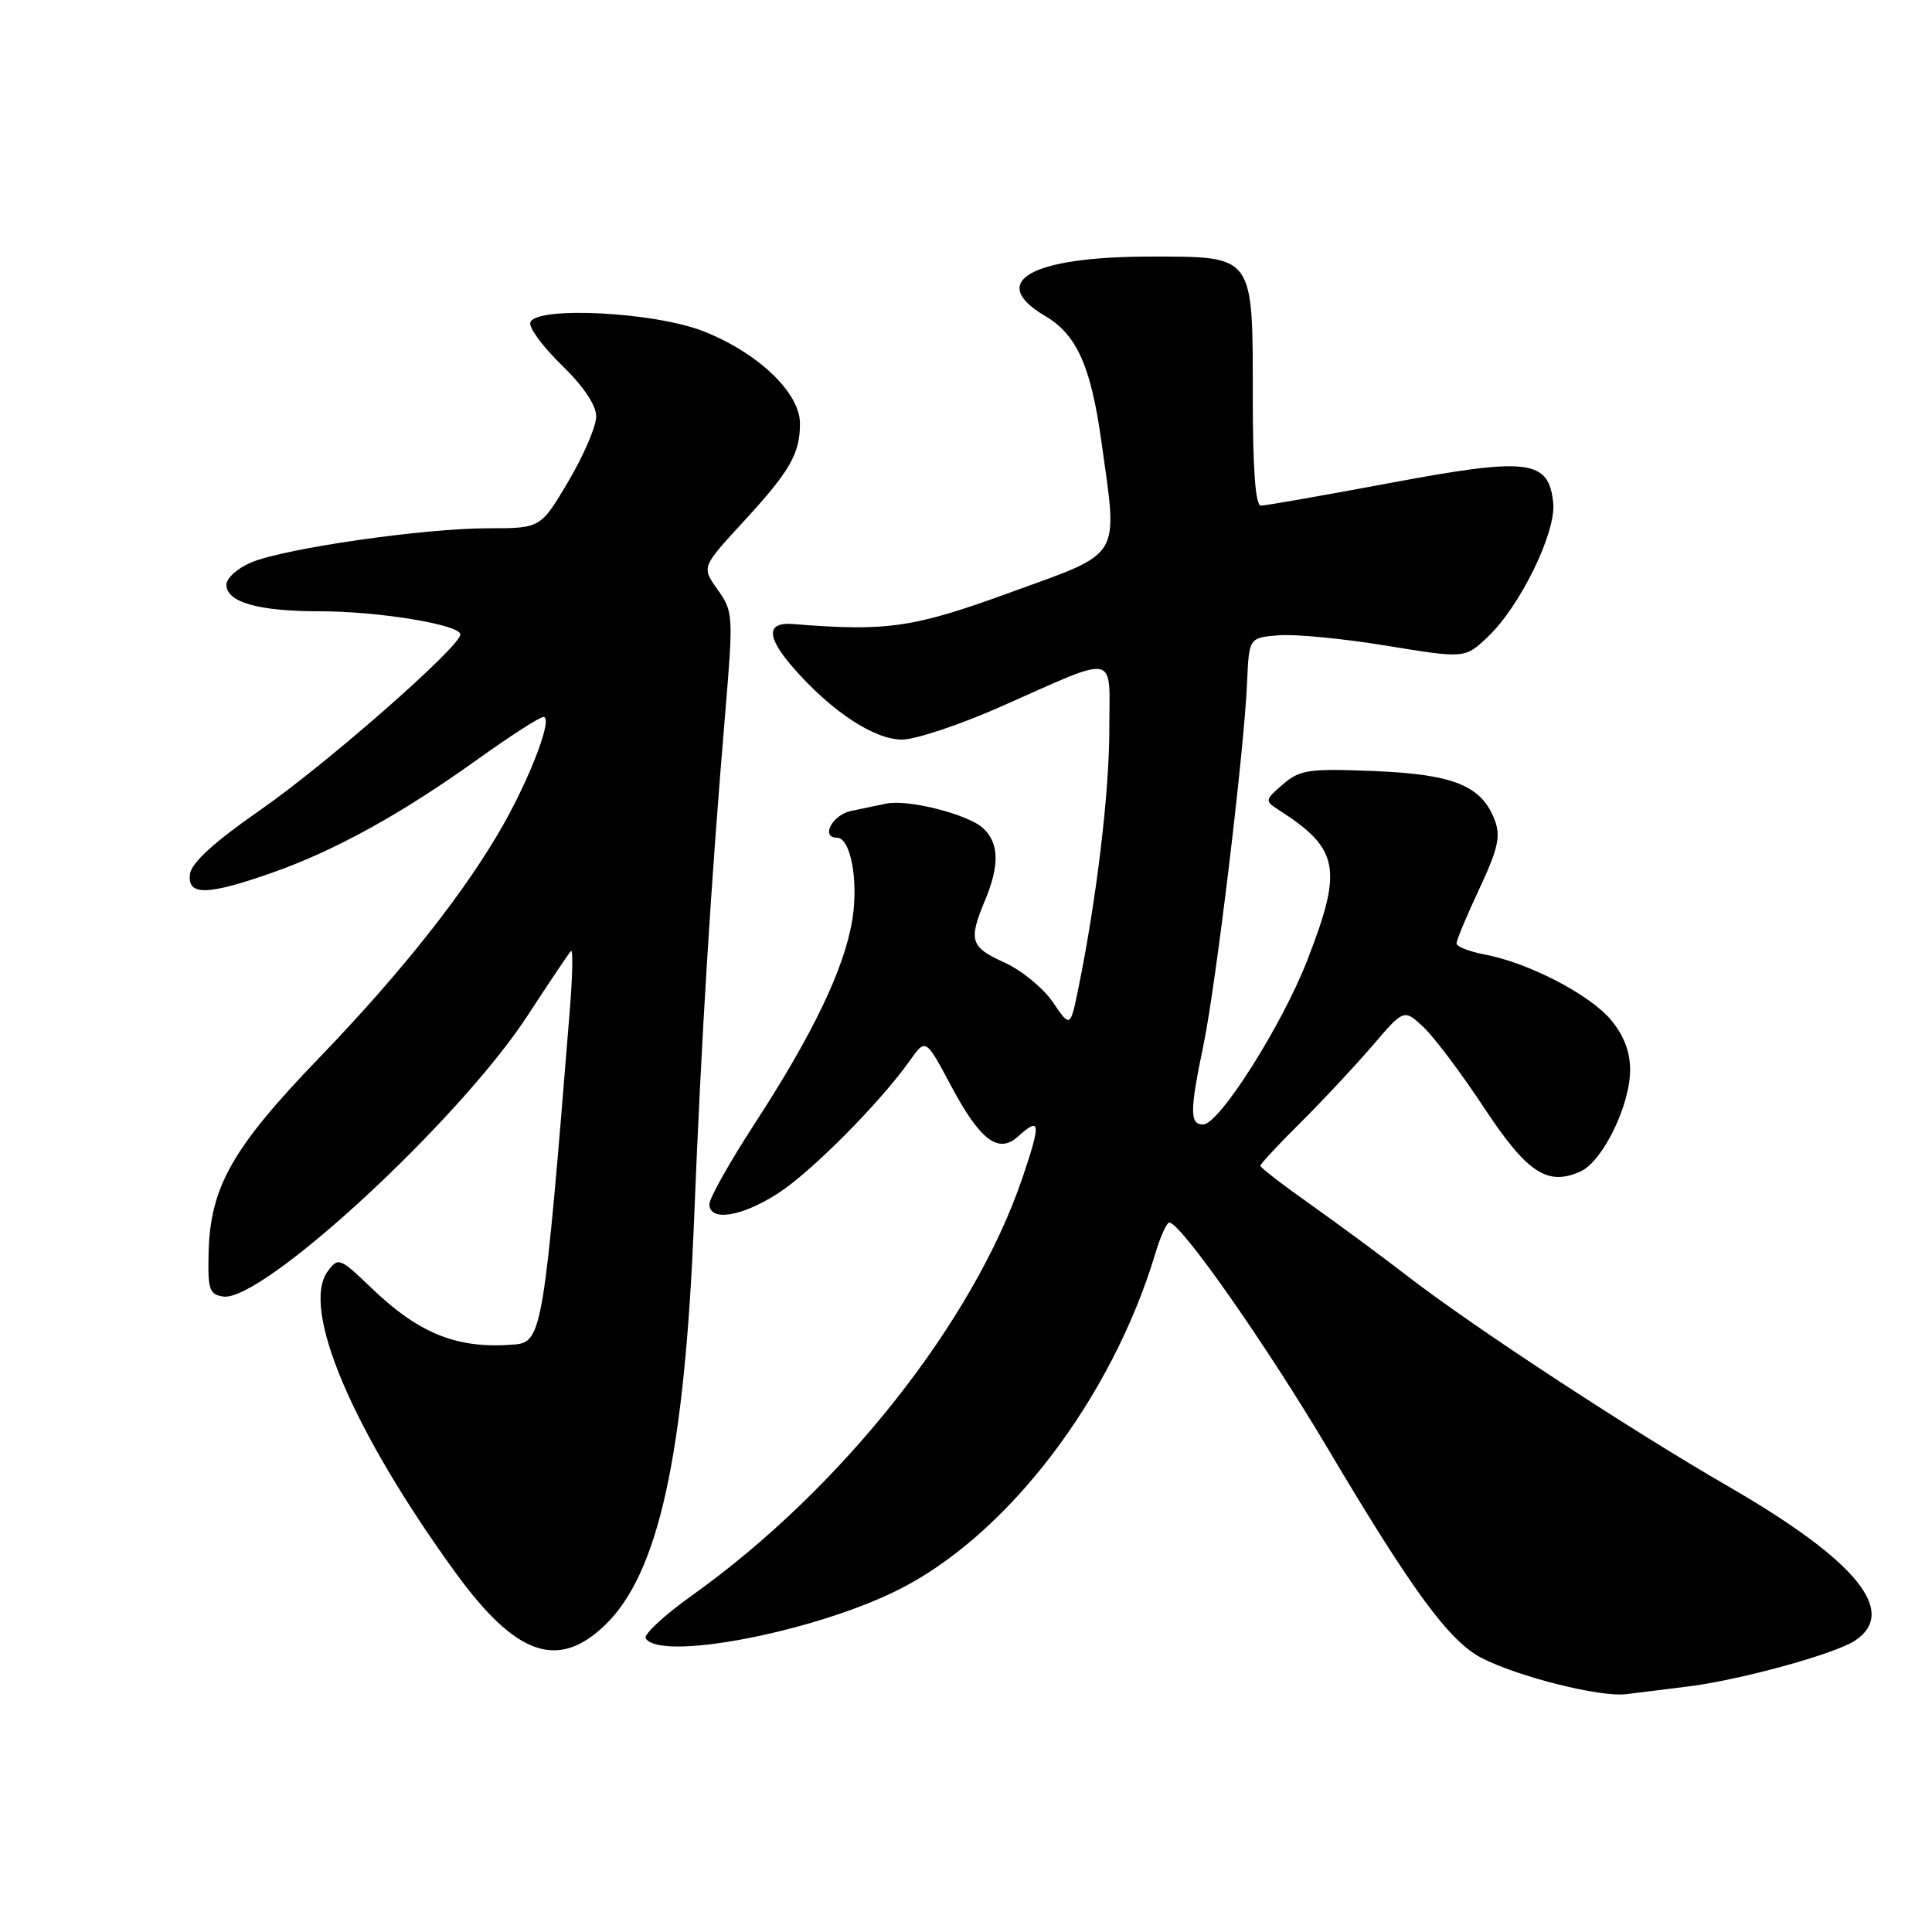 <?xml version="1.0" encoding="UTF-8" standalone="no"?>
<!DOCTYPE svg PUBLIC "-//W3C//DTD SVG 1.1//EN" "http://www.w3.org/Graphics/SVG/1.1/DTD/svg11.dtd" >
<svg xmlns="http://www.w3.org/2000/svg" xmlns:xlink="http://www.w3.org/1999/xlink" version="1.1" viewBox="0 0 256 256">
 <g >
 <path fill="currentColor"
d=" M 223.50 223.49 C 230.30 222.68 243.00 219.21 245.75 217.42 C 251.60 213.61 246.00 206.77 229.00 196.95 C 215.98 189.43 195.10 175.74 186.50 169.09 C 183.20 166.54 177.46 162.30 173.75 159.67 C 170.04 157.05 167.00 154.71 167.00 154.47 C 167.00 154.23 169.39 151.67 172.31 148.77 C 175.23 145.87 179.51 141.29 181.83 138.59 C 186.03 133.68 186.03 133.68 188.61 136.09 C 190.03 137.42 193.63 142.21 196.62 146.74 C 202.36 155.44 205.05 157.21 209.45 155.21 C 212.38 153.87 216.00 146.44 216.00 141.76 C 216.00 139.35 215.15 137.15 213.45 135.13 C 210.62 131.76 202.50 127.56 196.75 126.48 C 194.69 126.09 193.00 125.43 193.00 125.00 C 193.00 124.57 194.36 121.31 196.03 117.75 C 198.49 112.50 198.87 110.79 198.07 108.69 C 196.33 104.10 192.63 102.60 182.08 102.17 C 173.40 101.82 172.25 101.99 169.99 103.93 C 167.60 105.99 167.57 106.12 169.39 107.29 C 177.46 112.46 177.96 115.04 173.25 127.17 C 169.89 135.84 161.55 149.00 159.42 149.00 C 157.63 149.00 157.64 147.24 159.46 138.50 C 161.11 130.57 164.85 99.57 165.24 90.50 C 165.50 84.50 165.50 84.50 169.42 84.18 C 171.58 84.00 178.02 84.62 183.73 85.56 C 194.11 87.26 194.11 87.26 197.15 84.38 C 201.42 80.33 206.19 70.58 205.81 66.67 C 205.24 60.89 202.56 60.55 184.18 64.00 C 175.36 65.65 167.66 67.00 167.07 67.00 C 166.36 67.00 166.00 62.19 166.00 52.72 C 166.00 33.64 166.26 34.00 152.41 34.00 C 136.63 34.00 130.76 37.30 138.46 41.85 C 142.68 44.33 144.55 48.50 145.95 58.56 C 148.13 74.24 148.83 73.06 134.02 78.45 C 121.01 83.20 117.60 83.69 105.10 82.69 C 101.49 82.40 101.52 84.39 105.20 88.58 C 110.21 94.29 115.85 98.00 119.52 98.00 C 121.29 98.00 127.19 96.04 132.62 93.63 C 148.39 86.66 147.00 86.37 146.99 96.68 C 146.99 105.06 145.30 119.15 142.91 130.85 C 141.82 136.20 141.82 136.20 139.51 132.79 C 138.23 130.92 135.35 128.56 133.10 127.54 C 128.58 125.51 128.30 124.62 130.50 119.35 C 132.48 114.62 132.39 111.67 130.23 109.71 C 128.21 107.88 120.34 105.89 117.45 106.48 C 116.38 106.70 114.26 107.14 112.75 107.46 C 110.28 107.98 108.70 111.00 110.90 111.00 C 112.70 111.00 113.76 116.61 112.95 121.78 C 111.92 128.24 107.83 136.83 100.05 148.81 C 96.72 153.93 94.00 158.76 94.00 159.56 C 94.00 161.90 98.24 161.24 103.05 158.15 C 107.47 155.32 116.60 146.13 120.58 140.51 C 122.66 137.58 122.66 137.58 126.00 143.84 C 129.87 151.12 132.30 152.95 134.91 150.58 C 137.88 147.89 137.96 148.75 135.46 156.12 C 128.98 175.17 111.49 197.27 91.75 211.36 C 88.03 214.01 85.25 216.59 85.56 217.09 C 87.44 220.14 107.53 216.33 118.79 210.78 C 133.34 203.62 147.30 185.40 153.12 165.99 C 153.78 163.79 154.60 162.00 154.94 162.00 C 156.45 162.00 167.74 178.12 176.08 192.17 C 187.11 210.76 192.02 217.44 196.27 219.66 C 201.09 222.17 212.08 224.93 215.50 224.48 C 217.15 224.27 220.75 223.82 223.50 223.49 Z  M 80.14 215.36 C 87.27 208.53 90.72 192.80 91.98 161.35 C 92.93 137.50 94.18 117.29 96.11 94.31 C 97.18 81.54 97.15 81.02 95.09 78.13 C 92.97 75.15 92.97 75.15 98.33 69.32 C 104.68 62.44 106.00 60.16 106.00 56.11 C 106.00 52.03 100.39 46.69 93.12 43.86 C 86.61 41.33 71.01 40.55 70.27 42.72 C 70.04 43.39 71.91 45.93 74.43 48.38 C 77.31 51.18 79.00 53.69 79.00 55.18 C 79.00 56.48 77.34 60.35 75.32 63.77 C 71.63 70.00 71.63 70.00 64.69 70.00 C 56.18 70.00 37.77 72.65 33.30 74.52 C 31.48 75.28 30.00 76.61 30.00 77.47 C 30.00 79.80 34.21 81.00 42.40 81.00 C 50.22 81.00 61.00 82.78 61.00 84.07 C 61.00 85.67 43.22 101.27 34.50 107.32 C 28.44 111.53 25.40 114.29 25.18 115.78 C 24.76 118.73 27.44 118.68 36.20 115.59 C 44.47 112.67 53.29 107.79 63.39 100.54 C 67.64 97.50 71.52 95.00 72.02 95.00 C 73.26 95.00 70.53 102.39 66.85 108.99 C 61.94 117.79 53.36 128.69 42.28 140.18 C 30.79 152.10 27.85 157.28 27.64 166.00 C 27.52 170.86 27.74 171.53 29.58 171.80 C 34.78 172.54 60.90 148.42 69.95 134.51 C 72.81 130.12 75.38 126.29 75.66 126.01 C 75.94 125.73 75.87 129.32 75.49 134.00 C 72.10 176.13 71.82 177.84 68.21 178.15 C 60.66 178.79 55.58 176.78 49.19 170.64 C 45.02 166.64 44.82 166.57 43.43 168.45 C 39.81 173.34 46.69 189.56 60.34 208.36 C 68.34 219.37 73.90 221.34 80.14 215.36 Z "/>
</g>
</svg>